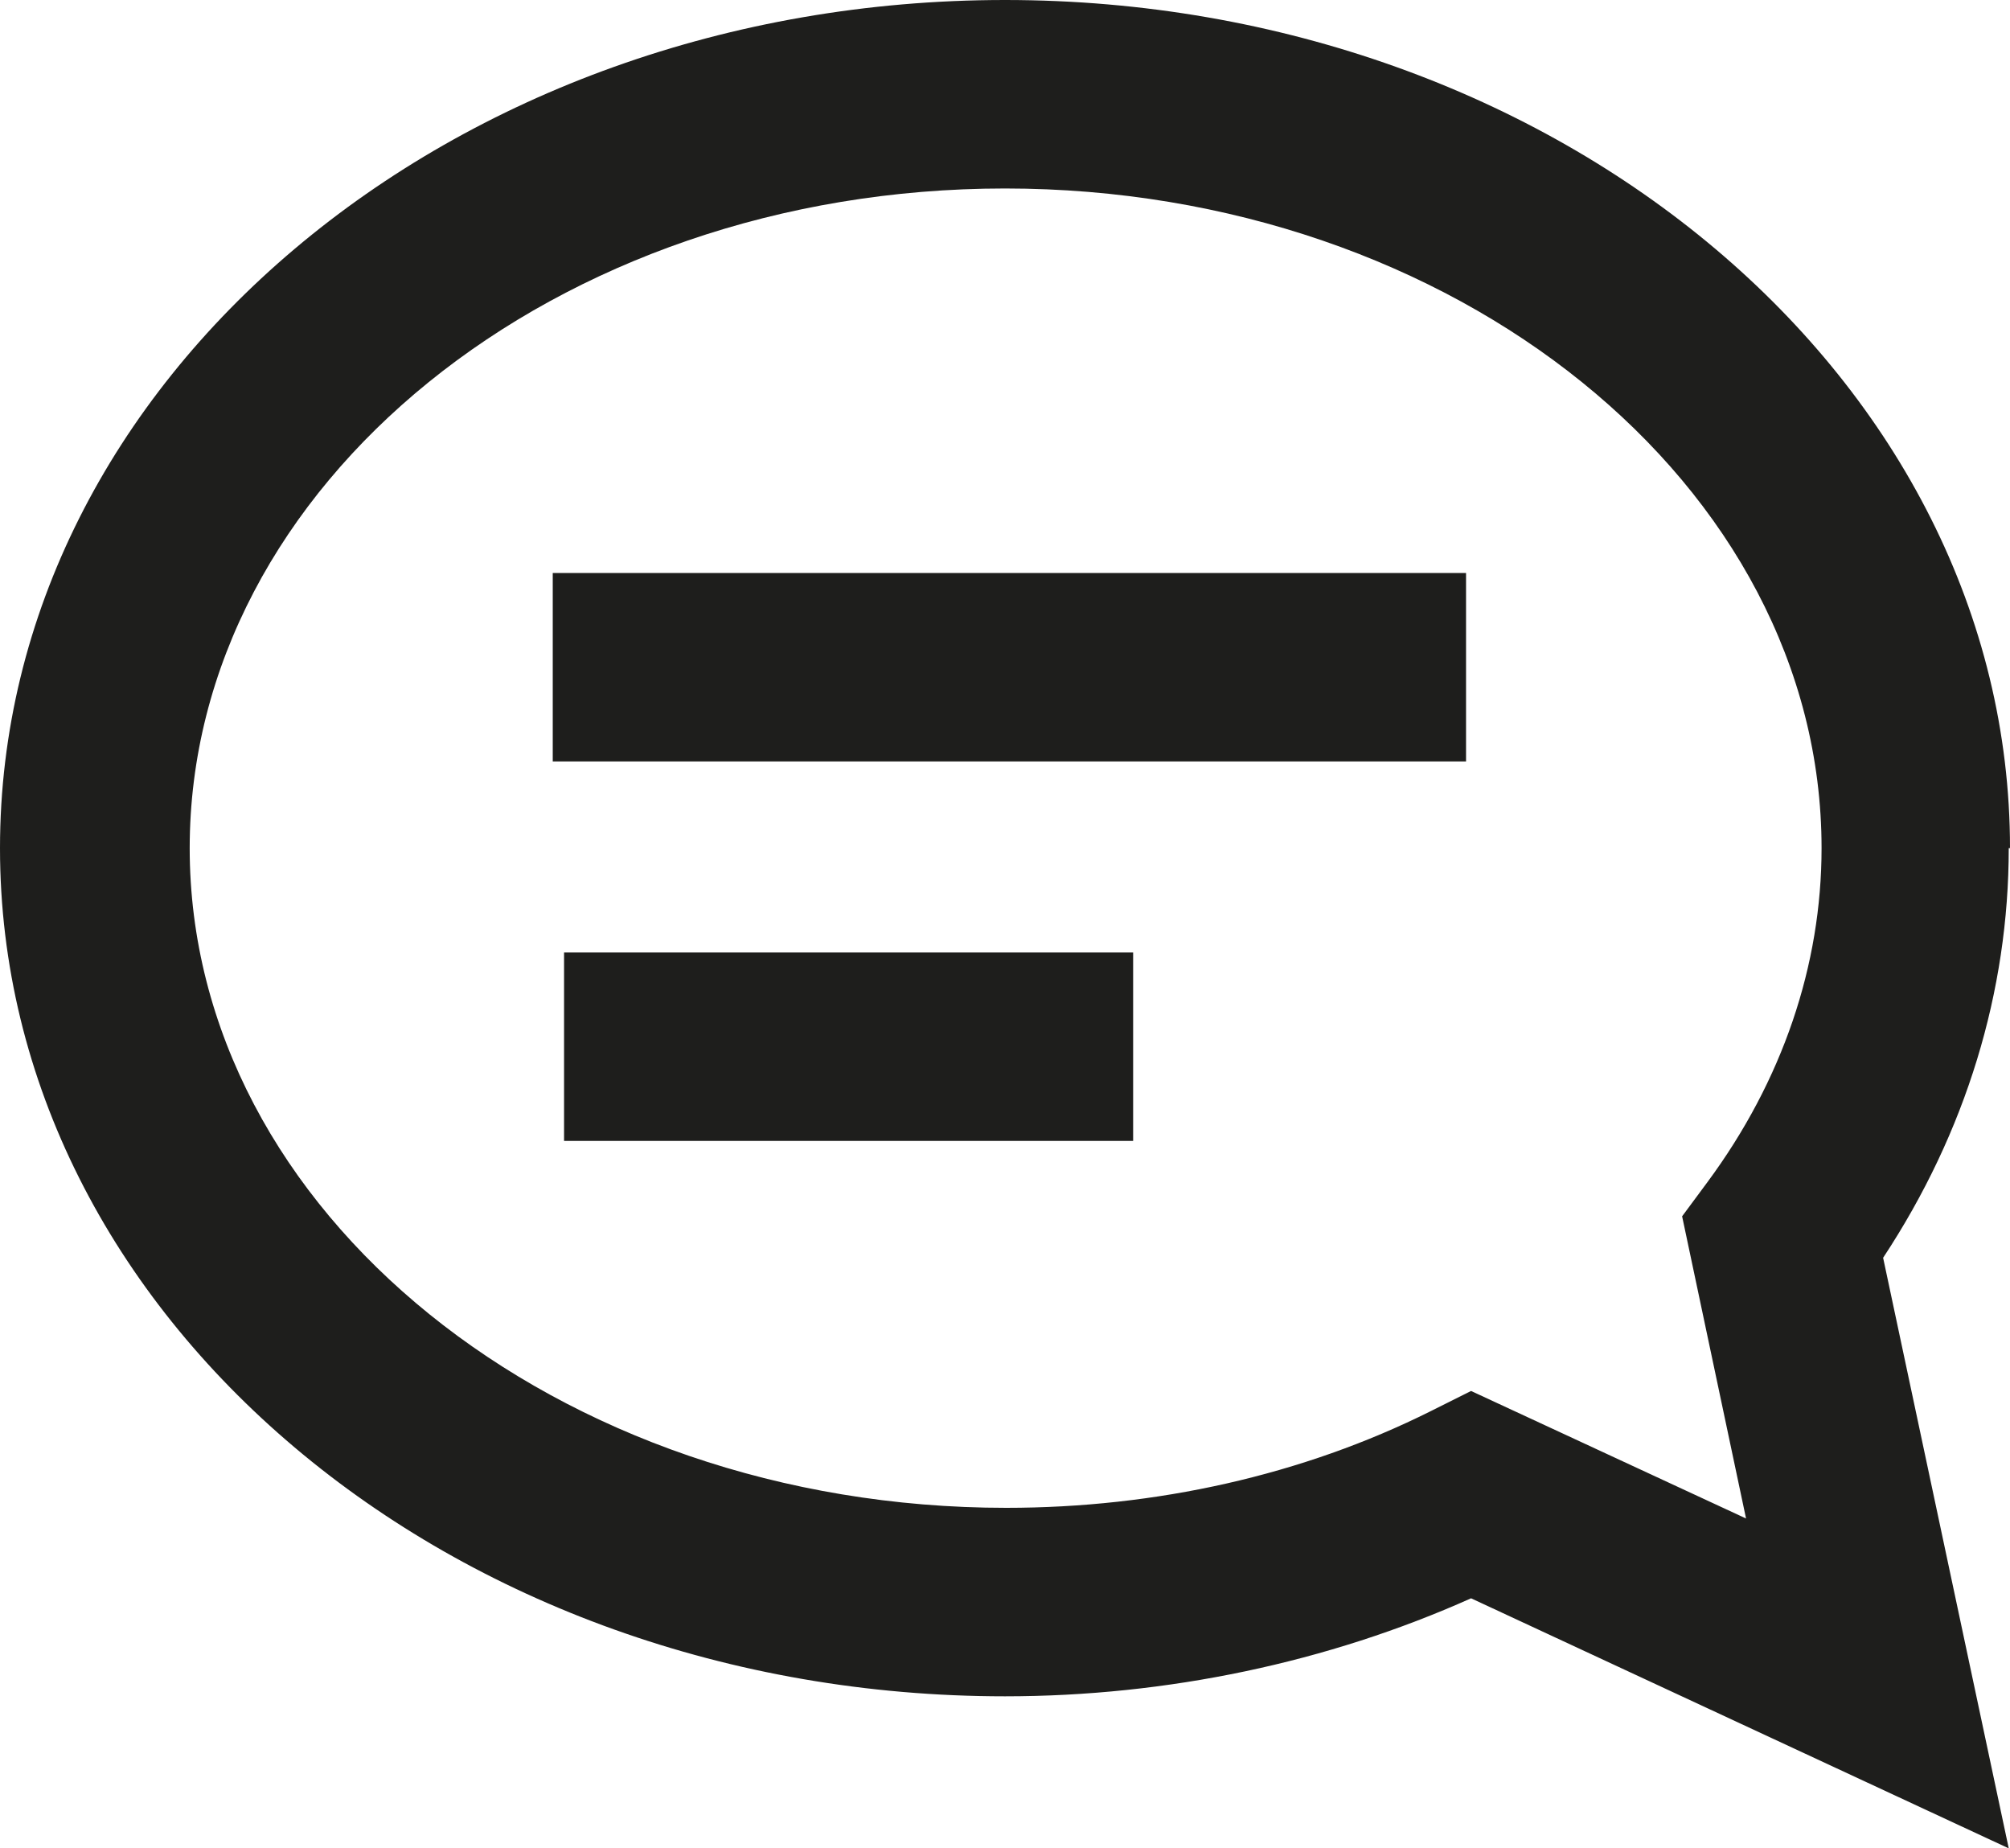 <?xml version="1.0" encoding="UTF-8"?>
<svg id="Ebene_2" xmlns="http://www.w3.org/2000/svg" viewBox="0 0 16 14.71">
  <defs>
    <style>
      .cls-1 {
        fill: #1e1e1c;
      }
    </style>
  </defs>
  <g id="_x33_219">
    <path class="cls-1" d="M16,6.75c0-3.72-3.59-6.75-8-6.75S0,3.03,0,6.75s3.59,6.75,8,6.75c1.29,0,2.57-.27,3.71-.78l4.28,1.99-1-4.7c.66-1,1-2.12,1-3.26ZM13.91,12.09l-2.2-1.02-.32.16c-1.02.51-2.19.77-3.38.77-3.58,0-6.5-2.36-6.5-5.25S4.42,1.5,8,1.5s6.5,2.36,6.5,5.25c0,.93-.31,1.85-.91,2.66l-.2.27.51,2.41ZM4.4,4.56h7.27v1.5h-7.27v-1.5ZM4.49,7.58h4.53v1.5h-4.53v-1.5Z"/>
  </g>
</svg>